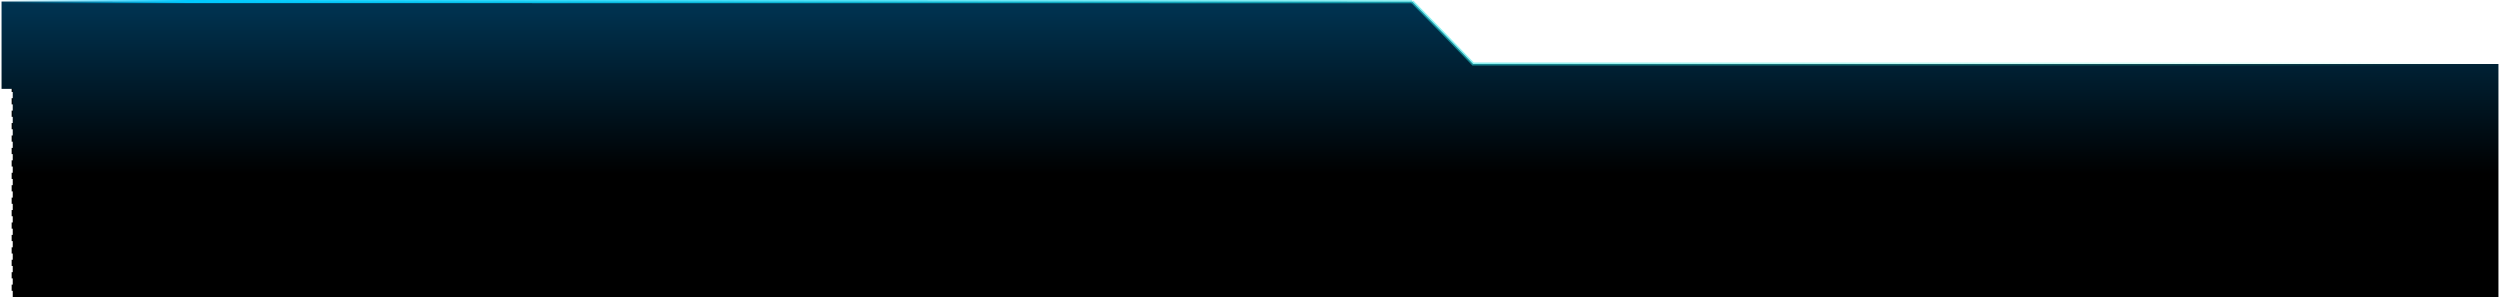 <?xml version="1.0" encoding="UTF-8" standalone="no"?>
<svg xmlns:xlink="http://www.w3.org/1999/xlink" height="95.6px" width="804.6px" xmlns="http://www.w3.org/2000/svg">
  <g transform="matrix(1.0, 0.0, 0.0, 1.0, 2.1, -32.9)">
    <path d="M801.7 58.5 L1.65 58.5 1.65 56.5 801.7 56.5 801.7 58.5" fill="#000000" fill-rule="evenodd" stroke="none"/>
    <path d="M801.7 62.5 L1.65 62.5 1.65 60.5 801.7 60.5 801.7 62.5" fill="#000000" fill-rule="evenodd" stroke="none"/>
    <path d="M801.7 66.5 L1.65 66.5 1.65 64.5 801.7 64.5 801.7 66.5" fill="#000000" fill-rule="evenodd" stroke="none"/>
    <path d="M801.7 70.5 L1.65 70.5 1.65 68.5 801.7 68.5 801.7 70.5" fill="#000000" fill-rule="evenodd" stroke="none"/>
    <path d="M801.7 74.5 L1.65 74.5 1.65 72.5 801.7 72.5 801.7 74.5" fill="#000000" fill-rule="evenodd" stroke="none"/>
    <path d="M801.7 78.5 L1.65 78.5 1.65 76.5 801.7 76.5 801.7 78.5" fill="#000000" fill-rule="evenodd" stroke="none"/>
    <path d="M801.7 82.5 L1.65 82.5 1.65 80.5 801.7 80.5 801.7 82.5" fill="#000000" fill-rule="evenodd" stroke="none"/>
    <path d="M801.7 86.5 L1.65 86.5 1.65 84.5 801.7 84.5 801.7 86.5" fill="#000000" fill-rule="evenodd" stroke="none"/>
    <path d="M801.7 90.5 L1.65 90.5 1.65 88.5 801.7 88.5 801.7 90.5" fill="#000000" fill-rule="evenodd" stroke="none"/>
    <path d="M801.7 94.5 L1.65 94.5 1.65 92.5 801.7 92.5 801.7 94.5" fill="#000000" fill-rule="evenodd" stroke="none"/>
    <path d="M801.7 98.5 L1.65 98.5 1.65 96.5 801.7 96.5 801.7 98.5" fill="#000000" fill-rule="evenodd" stroke="none"/>
    <path d="M801.7 102.5 L1.65 102.5 1.65 100.5 801.7 100.5 801.7 102.5" fill="#000000" fill-rule="evenodd" stroke="none"/>
    <path d="M801.7 106.5 L1.65 106.5 1.65 104.5 801.7 104.5 801.7 106.5" fill="#000000" fill-rule="evenodd" stroke="none"/>
    <path d="M801.7 110.5 L1.65 110.5 1.65 108.5 801.7 108.5 801.7 110.5" fill="#000000" fill-rule="evenodd" stroke="none"/>
    <path d="M801.7 114.5 L1.65 114.5 1.65 112.5 801.7 112.5 801.7 114.5" fill="#000000" fill-rule="evenodd" stroke="none"/>
    <path d="M801.7 118.5 L1.65 118.5 1.65 116.5 801.7 116.5 801.7 118.5" fill="#000000" fill-rule="evenodd" stroke="none"/>
    <path d="M801.7 122.5 L1.65 122.5 1.65 120.5 801.7 120.5 801.7 122.5" fill="#000000" fill-rule="evenodd" stroke="none"/>
    <path d="M801.7 126.5 L1.65 126.5 1.65 124.5 801.7 124.5 801.7 126.5" fill="#000000" fill-rule="evenodd" stroke="none"/>
    <path d="M802.0 53.5 L802.0 128.5 2.0 128.5 2.0 61.5 -1.6 61.5 -1.6 33.4 452.4 33.45 460.1 41.25 462.65 43.85 472.0 53.5 802.0 53.5" fill="url(#gradient0)" fill-rule="evenodd" stroke="none"/>
    <path d="M452.4 33.45 L460.1 41.25 462.65 43.85 472.0 53.5 802.0 53.5" fill="none" stroke="url(#gradient1)" stroke-linecap="butt" stroke-linejoin="miter" stroke-width="1.0"/>
    <path d="M-1.6 33.4 L452.4 33.45 Z" fill="none" stroke="url(#gradient2)" stroke-linecap="butt" stroke-linejoin="miter" stroke-width="1.0"/>
  </g>
  <defs>
    <linearGradient gradientTransform="matrix(-1.0E-4, 0.072, -0.058, 0.0, 401.15, 29.9)" gradientUnits="userSpaceOnUse" id="gradient0" spreadMethod="pad" x1="-819.2" x2="819.2">
      <stop offset="0.0" stop-color="#006fb0"/>
      <stop offset="1.0" stop-color="#000000"/>
    </linearGradient>
    <linearGradient gradientTransform="matrix(0.491, 0.0, 0.0, 0.059, 400.2, 80.95)" gradientUnits="userSpaceOnUse" id="gradient1" spreadMethod="pad" x1="-819.2" x2="819.2">
      <stop offset="0.0" stop-color="#00c9ff"/>
      <stop offset="0.184" stop-color="#07cefa" stop-opacity="0.914"/>
      <stop offset="0.459" stop-color="#1bdaec" stop-opacity="0.682"/>
      <stop offset="0.78" stop-color="#3befd5" stop-opacity="0.302"/>
      <stop offset="1.0" stop-color="#55ffc3" stop-opacity="0.0"/>
    </linearGradient>
    <linearGradient gradientTransform="matrix(0.491, 0.0, 0.0, 0.059, 400.2, 80.95)" gradientUnits="userSpaceOnUse" id="gradient2" spreadMethod="pad" x1="-819.2" x2="819.2">
      <stop offset="0.0" stop-color="#00c9ff" stop-opacity="0.0"/>
      <stop offset="0.075" stop-color="#00c9ff"/>
      <stop offset="0.184" stop-color="#07cefa" stop-opacity="0.914"/>
      <stop offset="0.459" stop-color="#1bdaec" stop-opacity="0.682"/>
      <stop offset="0.78" stop-color="#3befd5" stop-opacity="0.302"/>
      <stop offset="1.0" stop-color="#55ffc3" stop-opacity="0.0"/>
    </linearGradient>
  </defs>
</svg>
